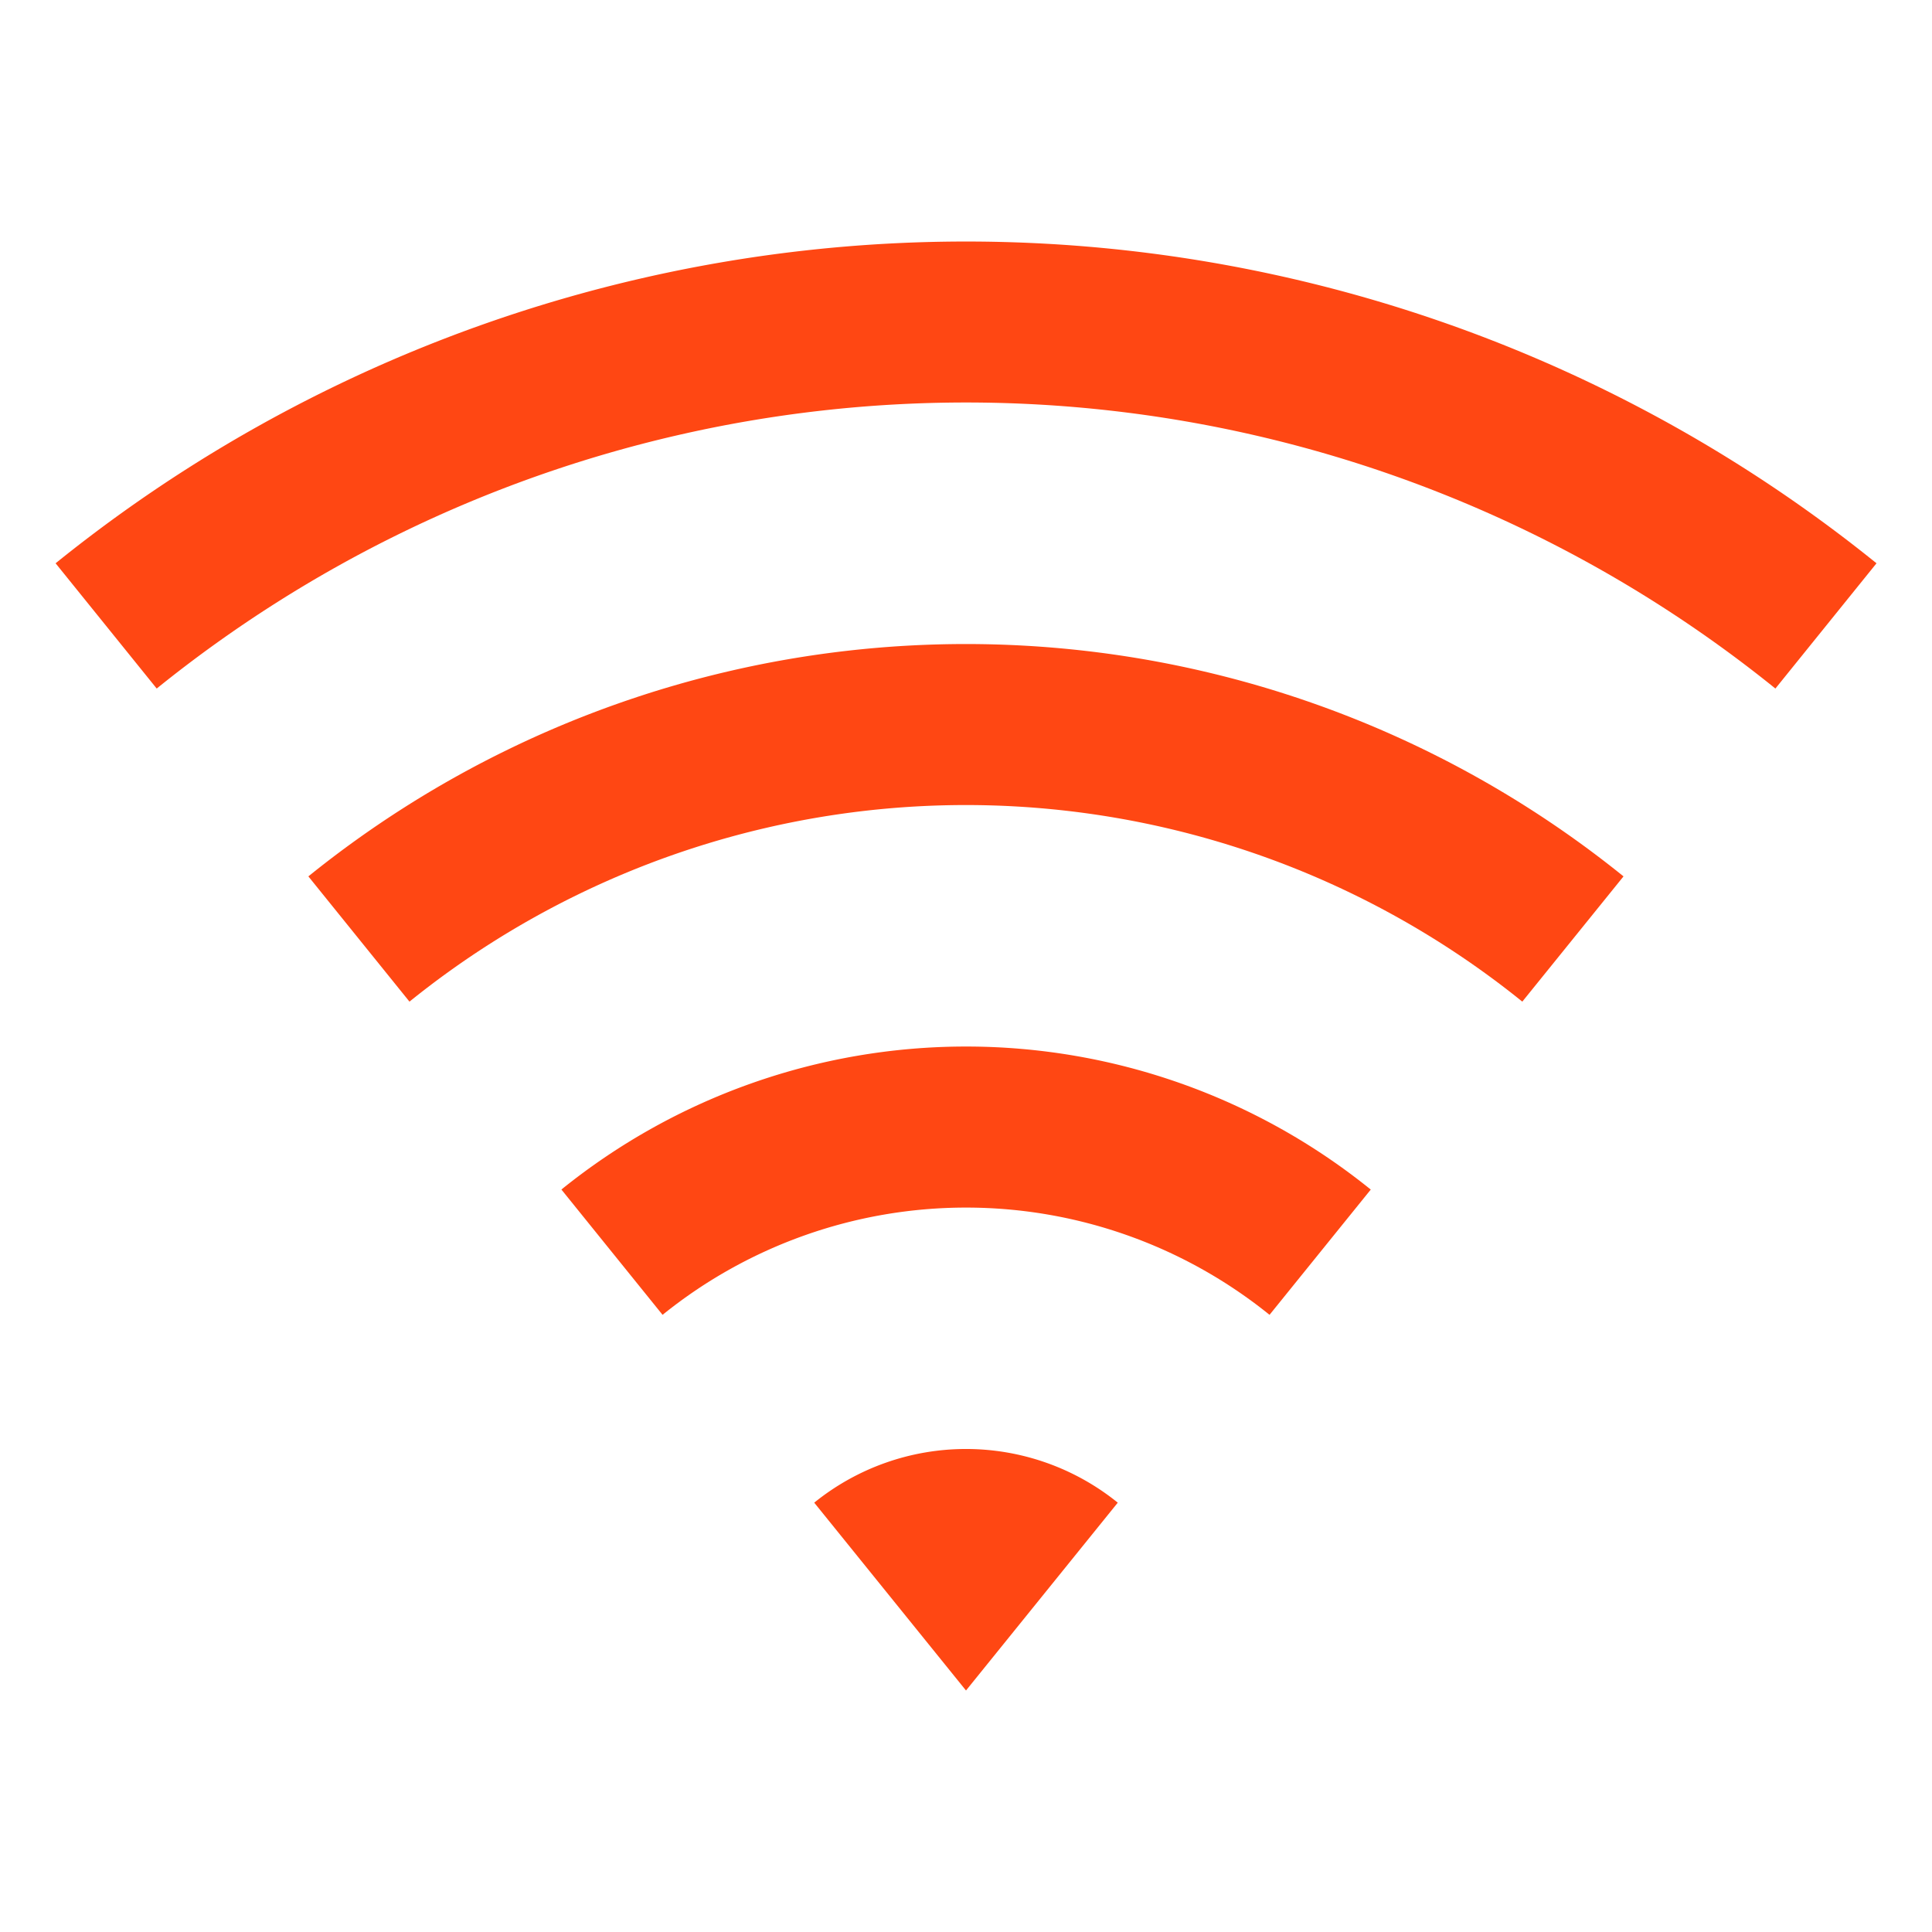 <svg xmlns="http://www.w3.org/2000/svg" xmlns:xlink="http://www.w3.org/1999/xlink" width="18" height="18" viewBox="0 0 18 18">
  <defs>
    <clipPath id="clip-path">
      <rect id="사각형_354102" data-name="사각형 354102" width="18" height="18" transform="translate(1304 1165)" fill="#ff4713" stroke="#707070" stroke-width="1"/>
    </clipPath>
  </defs>
  <g id="마스크_그룹_219" data-name="마스크 그룹 219" transform="translate(-1304 -1165)" clip-path="url(#clip-path)">
    <g id="wifi-line_3_" data-name="wifi-line (3)" transform="translate(1304 1165)">
      <path id="패스_862418" data-name="패스 862418" d="M0,0H18V18H0Z" fill="none"/>
      <path id="패스_862419" data-name="패스 862419" d="M.518,5.248a13.5,13.5,0,0,1,16.965,0l-.942,1.167a12,12,0,0,0-15.081,0ZM2.873,8.165a9.752,9.752,0,0,1,12.253,0l-.943,1.167a8.252,8.252,0,0,0-10.368,0L2.873,8.165ZM5.23,11.083a6,6,0,0,1,7.541,0l-.943,1.167a4.5,4.5,0,0,0-5.655,0L5.23,11.082ZM7.586,14a2.249,2.249,0,0,1,2.828,0L9,15.75,7.586,14Z" transform="translate(0 0)" fill="#ff4713"/>
    </g>
  </g>
</svg>
